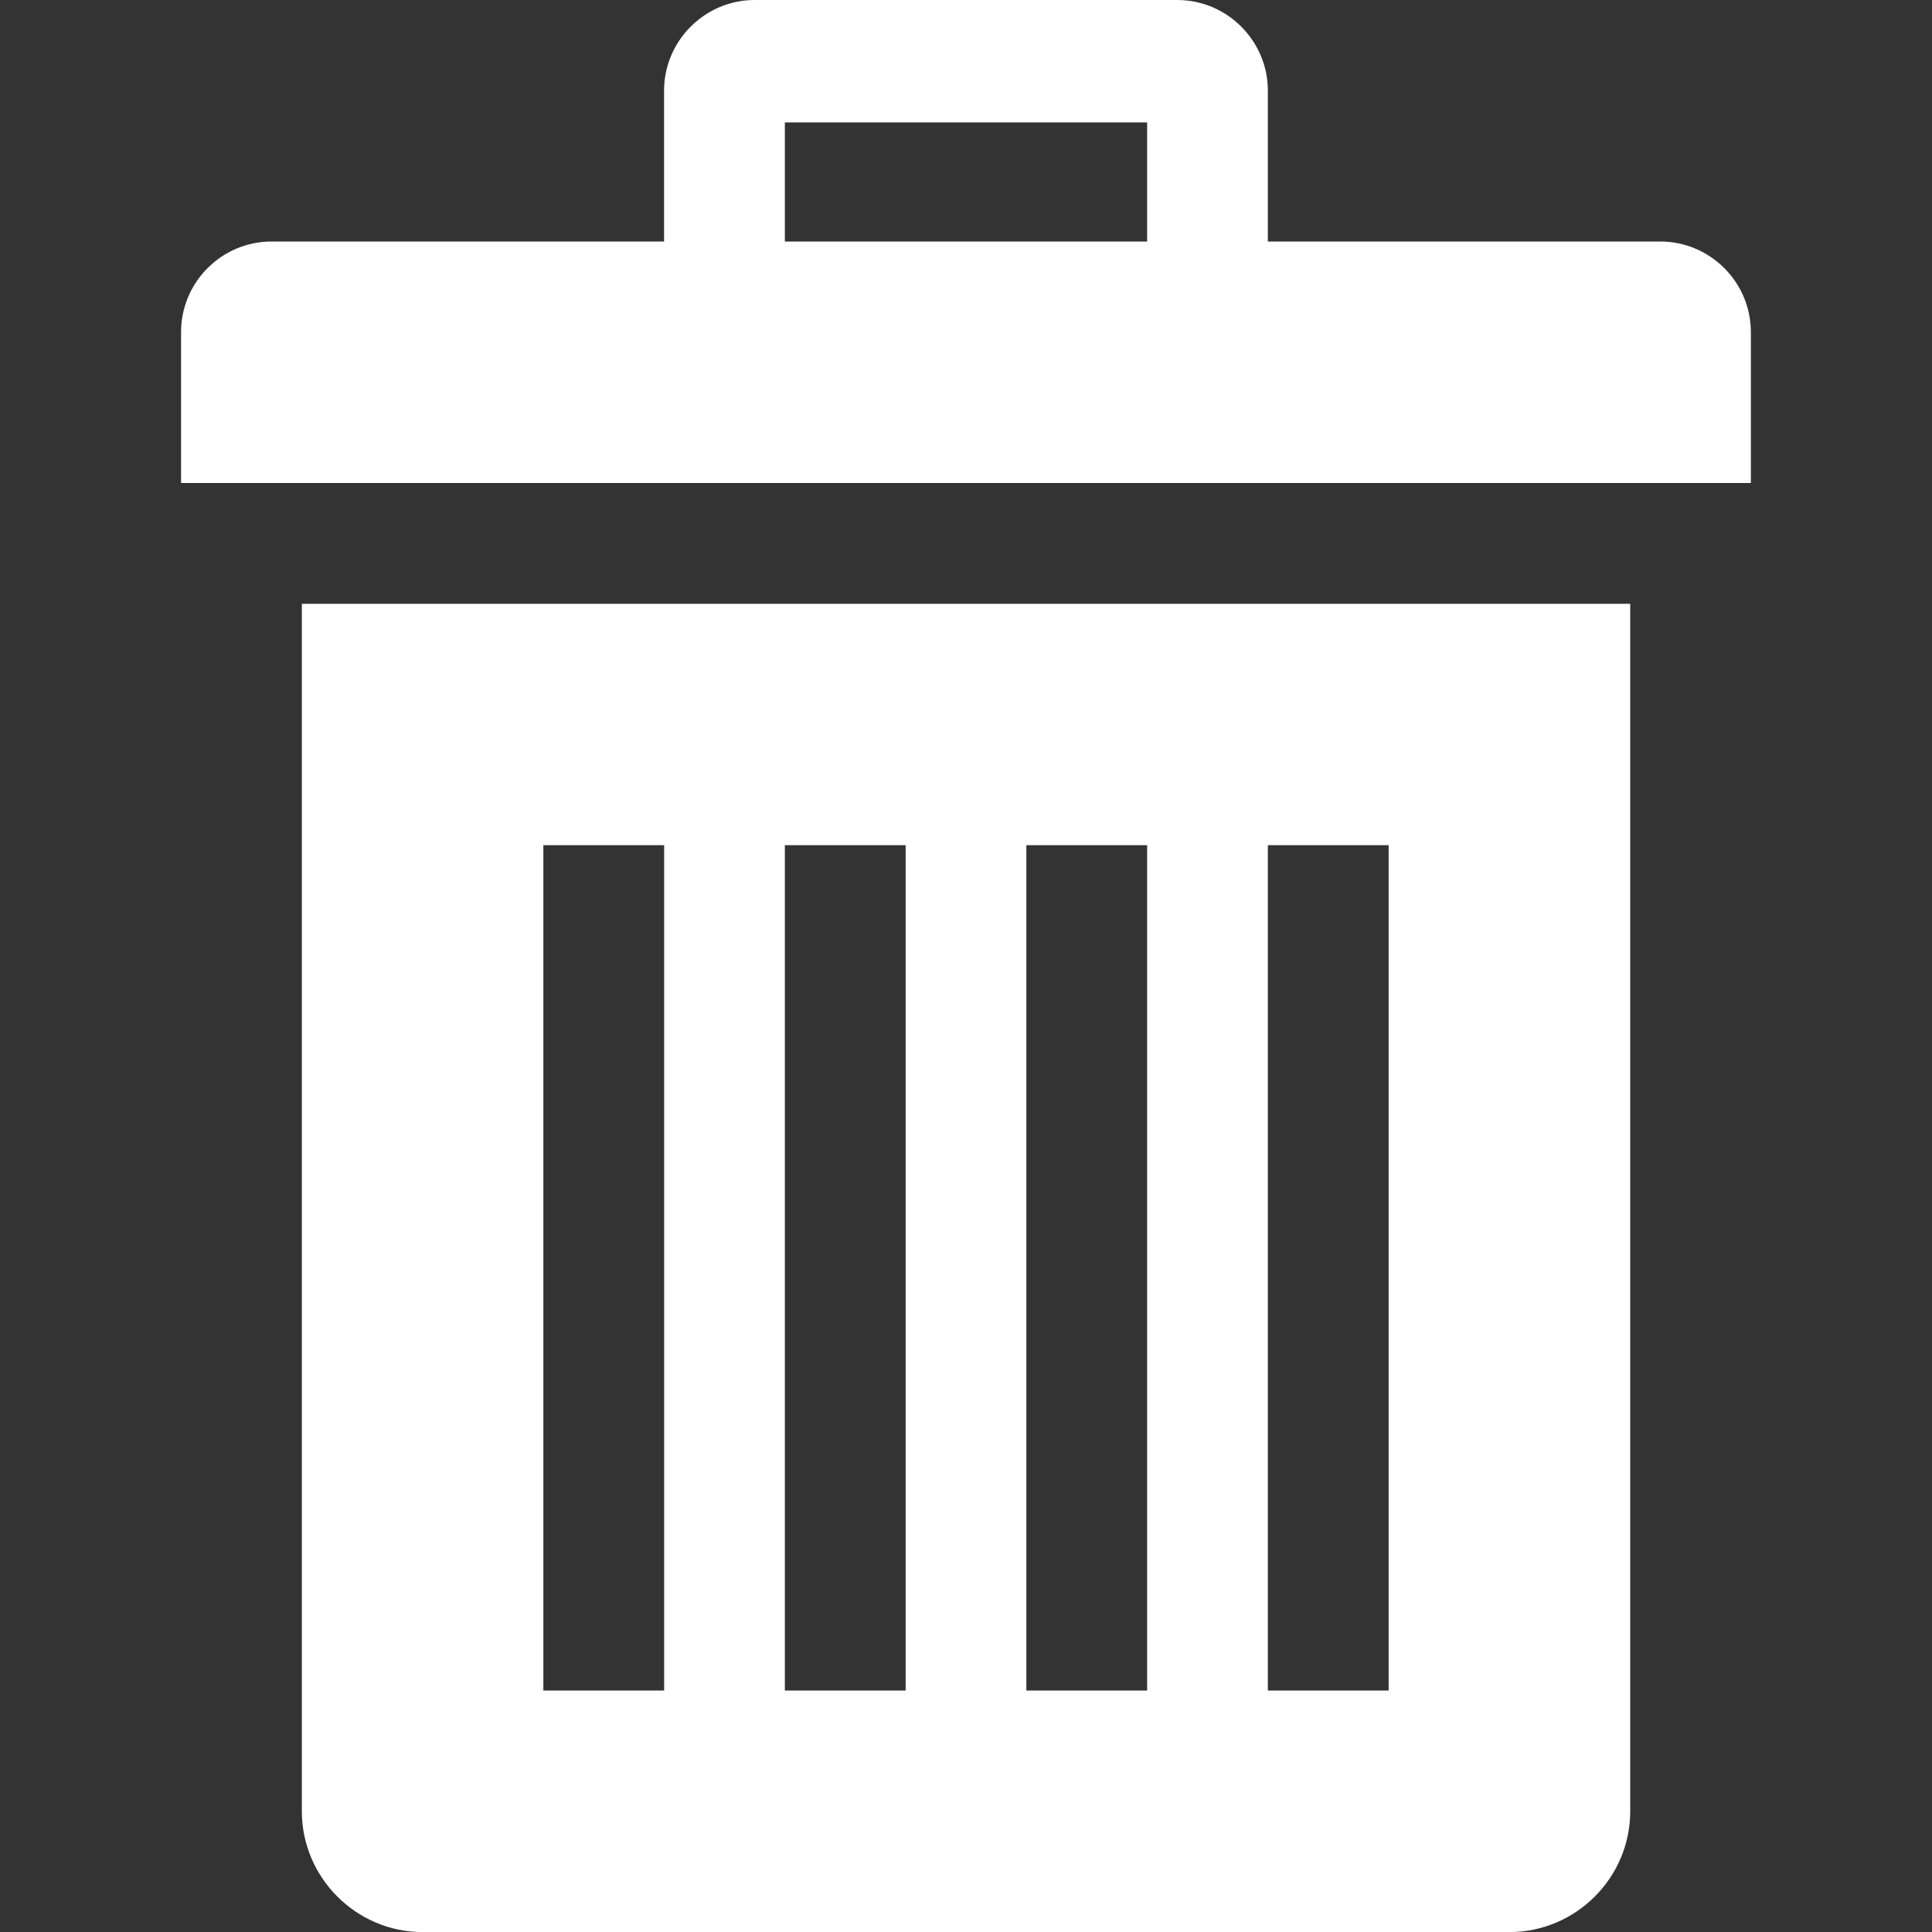 <?xml version="1.0" encoding="utf-8"?>
<!-- Generator: Adobe Illustrator 15.1.0, SVG Export Plug-In . SVG Version: 6.00 Build 0)  -->
<!DOCTYPE svg PUBLIC "-//W3C//DTD SVG 1.1//EN" "http://www.w3.org/Graphics/SVG/1.1/DTD/svg11.dtd">
<svg version="1.1" id="圖層_1" xmlns="http://www.w3.org/2000/svg" xmlns:xlink="http://www.w3.org/1999/xlink" x="0px" y="0px"
	 width="25px" height="25px" viewBox="-383.5 316.5 25 25" enable-background="new -383.5 316.5 25 25" xml:space="preserve">
<rect x="-383.5" y="316.5" width="25" height="25" fill="#333333" stroke="none"/>
<title>remove</title>
<path fill="#FFFFFF" d="M-379.594,324.313v15.625c0,0.859,0.704,1.563,1.563,1.563h14.063c0.859,0,1.563-0.703,1.563-1.563v-15.625
	H-379.594z M-374.906,338.375h-1.563v-10.938h1.563V338.375z M-371.781,338.375h-1.563v-10.938h1.563V338.375z M-368.656,338.375
	h-1.563v-10.938h1.563V338.375z M-365.531,338.375h-1.563v-10.938h1.563V338.375z"/>
<path fill="#FFFFFF" d="M-362.016,319.625h-5.078v-1.953c0-0.644-0.528-1.172-1.172-1.172h-5.469c-0.644,0-1.172,0.528-1.172,1.172
	v1.953h-5.078c-0.646,0-1.172,0.526-1.172,1.172v1.953h20.313v-1.953C-360.844,320.151-361.372,319.625-362.016,319.625z
	 M-368.656,319.625h-4.688v-1.541h4.688V319.625z"/>
</svg>

